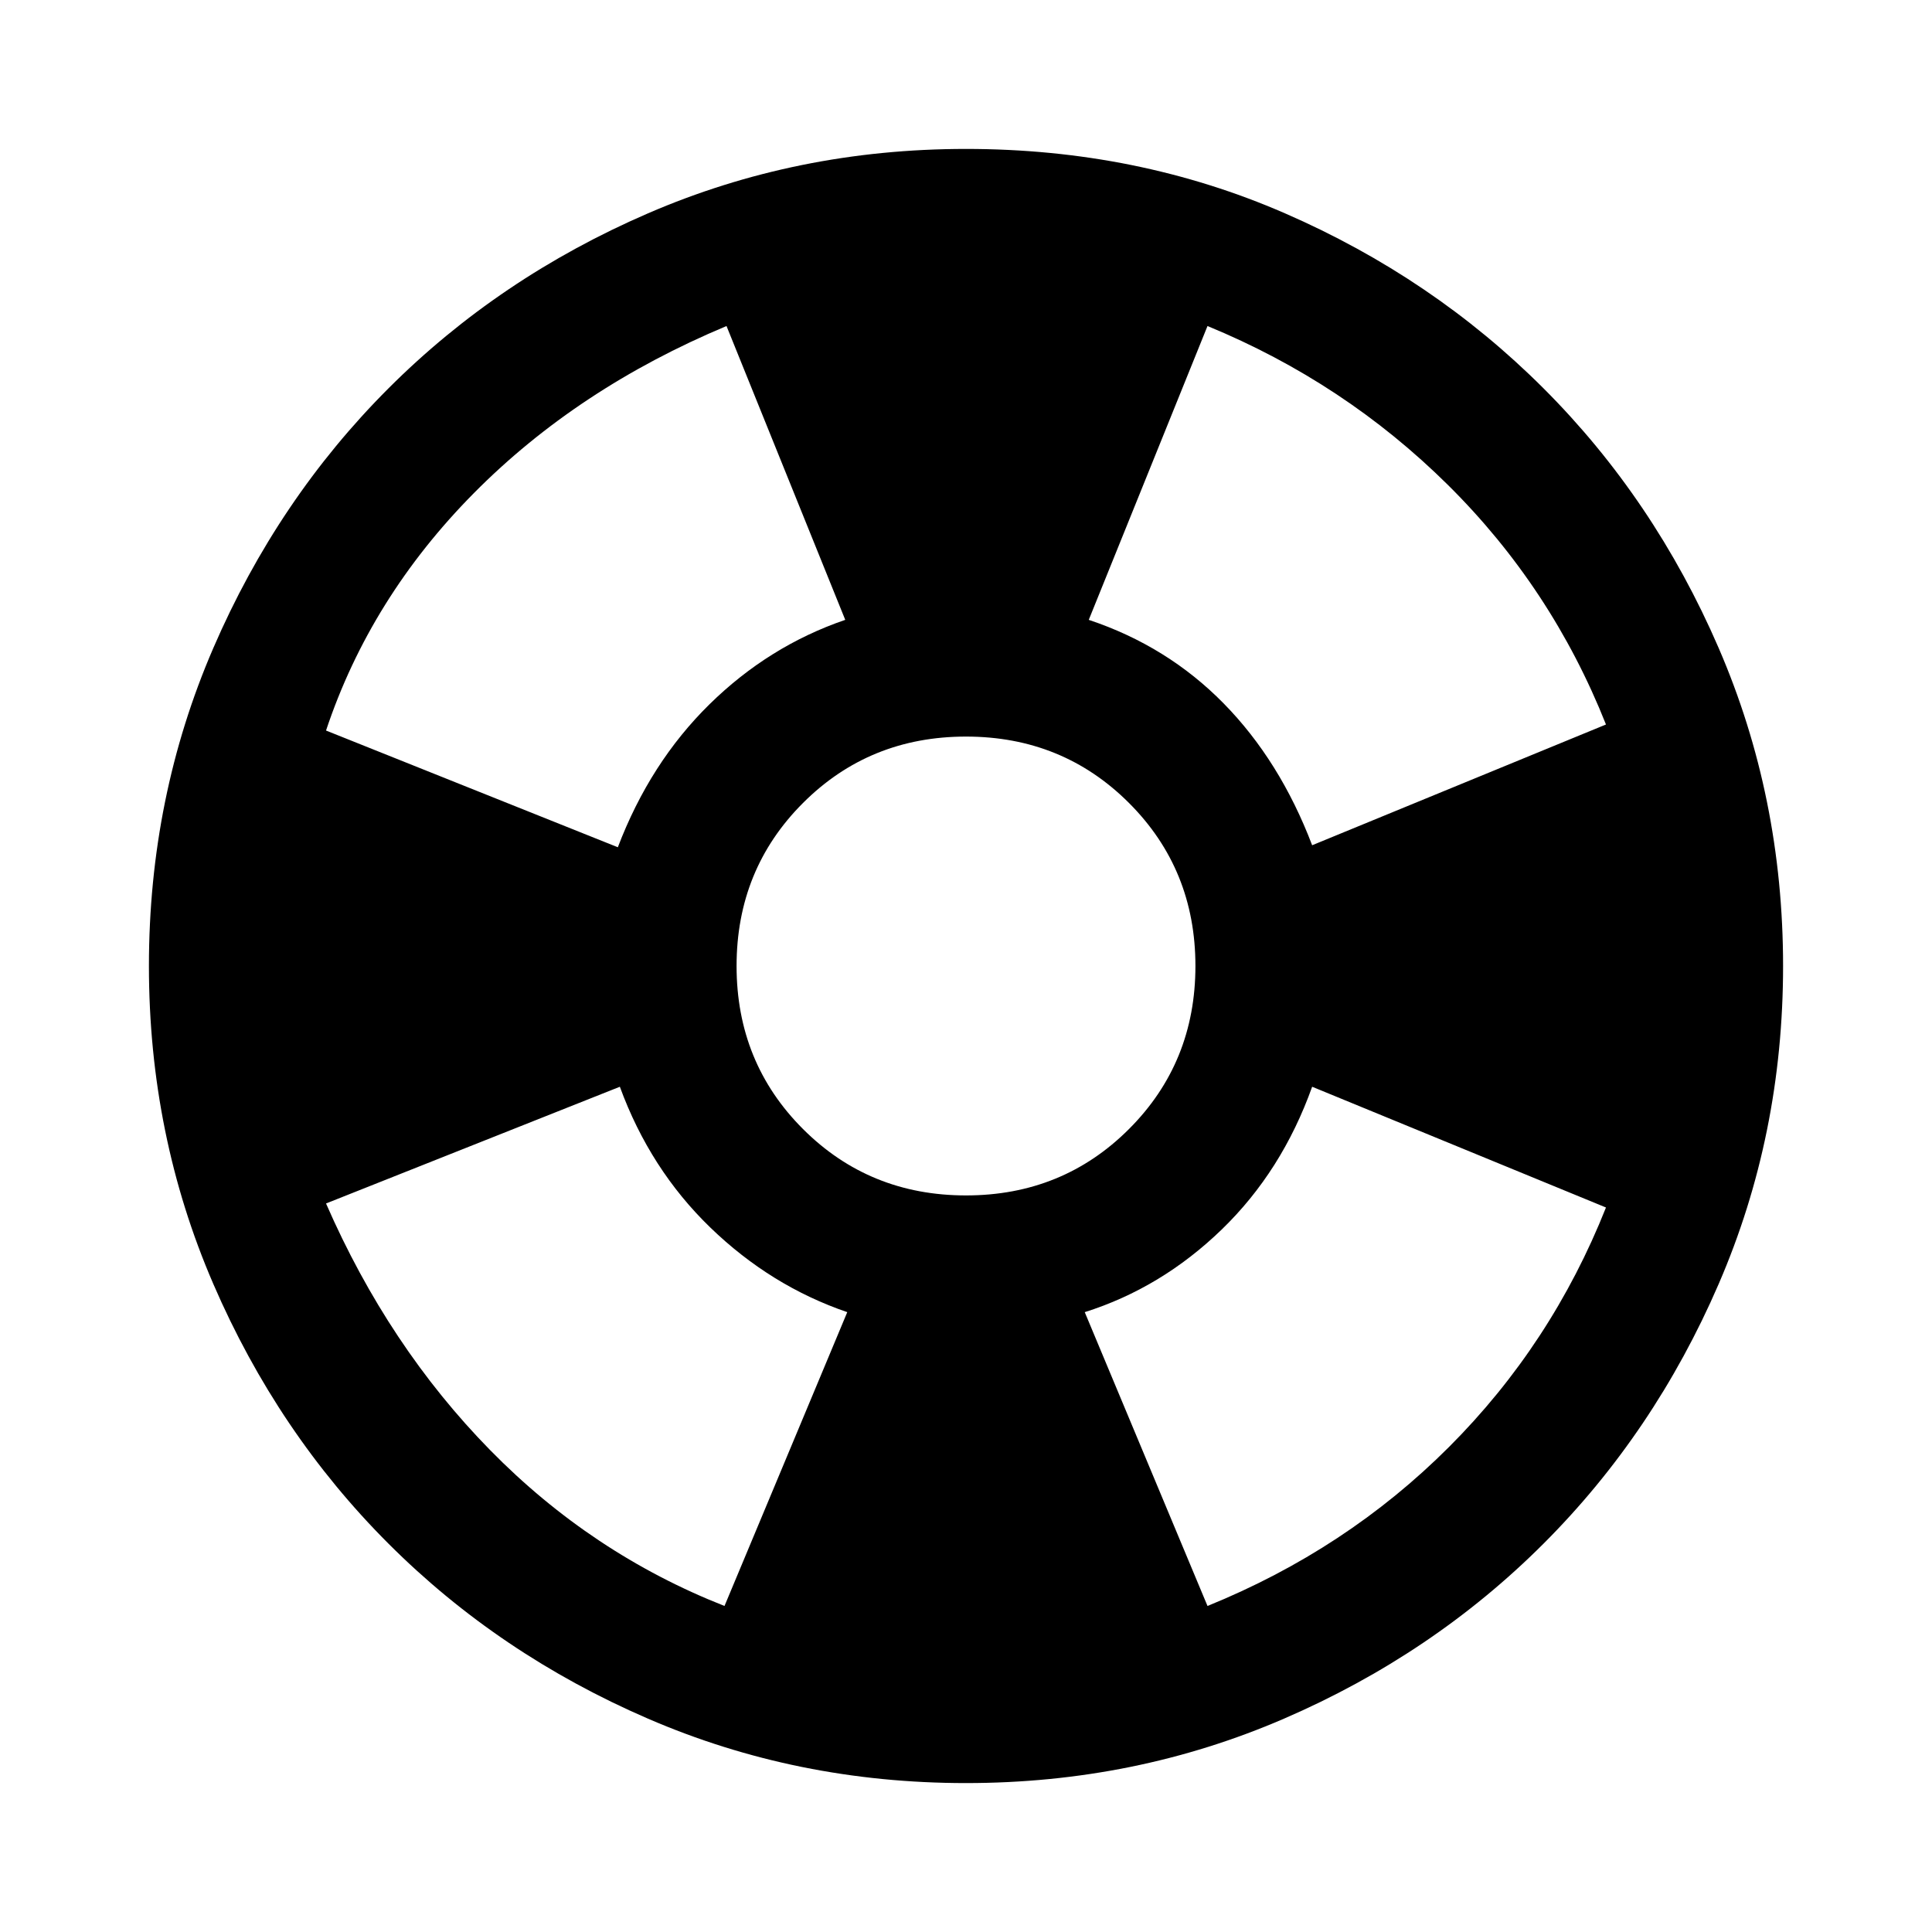 <svg xmlns="http://www.w3.org/2000/svg" width="48" height="48"><path d="M24 44.3q-4.2 0-7.9-1.6t-6.45-4.35Q6.9 35.6 5.3 31.9 3.7 28.2 3.7 24t1.6-7.9q1.6-3.7 4.35-6.45Q12.4 6.9 16.1 5.3q3.7-1.6 7.9-1.6 4.25 0 7.925 1.6t6.425 4.35q2.75 2.75 4.35 6.45 1.6 3.7 1.6 7.9t-1.6 7.9q-1.6 3.7-4.35 6.45-2.75 2.75-6.45 4.35-3.7 1.6-7.9 1.6zm-6-4.4 3.05-7.3q-1.9-.65-3.4-2.1-1.5-1.45-2.25-3.5l-7.3 2.9q1.55 3.55 4.075 6.125Q14.7 38.6 18 39.9zm-2.65-18.85q.8-2.1 2.275-3.55Q19.1 16.05 21 15.4l-2.95-7.3q-3.7 1.55-6.275 4.15-2.575 2.6-3.675 5.9zM24 29.7q2.4 0 4.05-1.65T29.7 24q0-2.4-1.65-4.05T24 18.3q-2.4 0-4.05 1.65T18.3 24q0 2.4 1.65 4.05T24 29.7zm6 10.2q3.45-1.4 6-3.95 2.55-2.55 3.9-5.95l-7.3-3q-.75 2.1-2.25 3.55-1.5 1.45-3.4 2.05zM32.6 21l7.3-3q-1.35-3.4-3.925-5.95Q33.4 9.5 30 8.1l-2.95 7.3q1.95.65 3.35 2.075Q31.8 18.9 32.6 21z"/></svg>